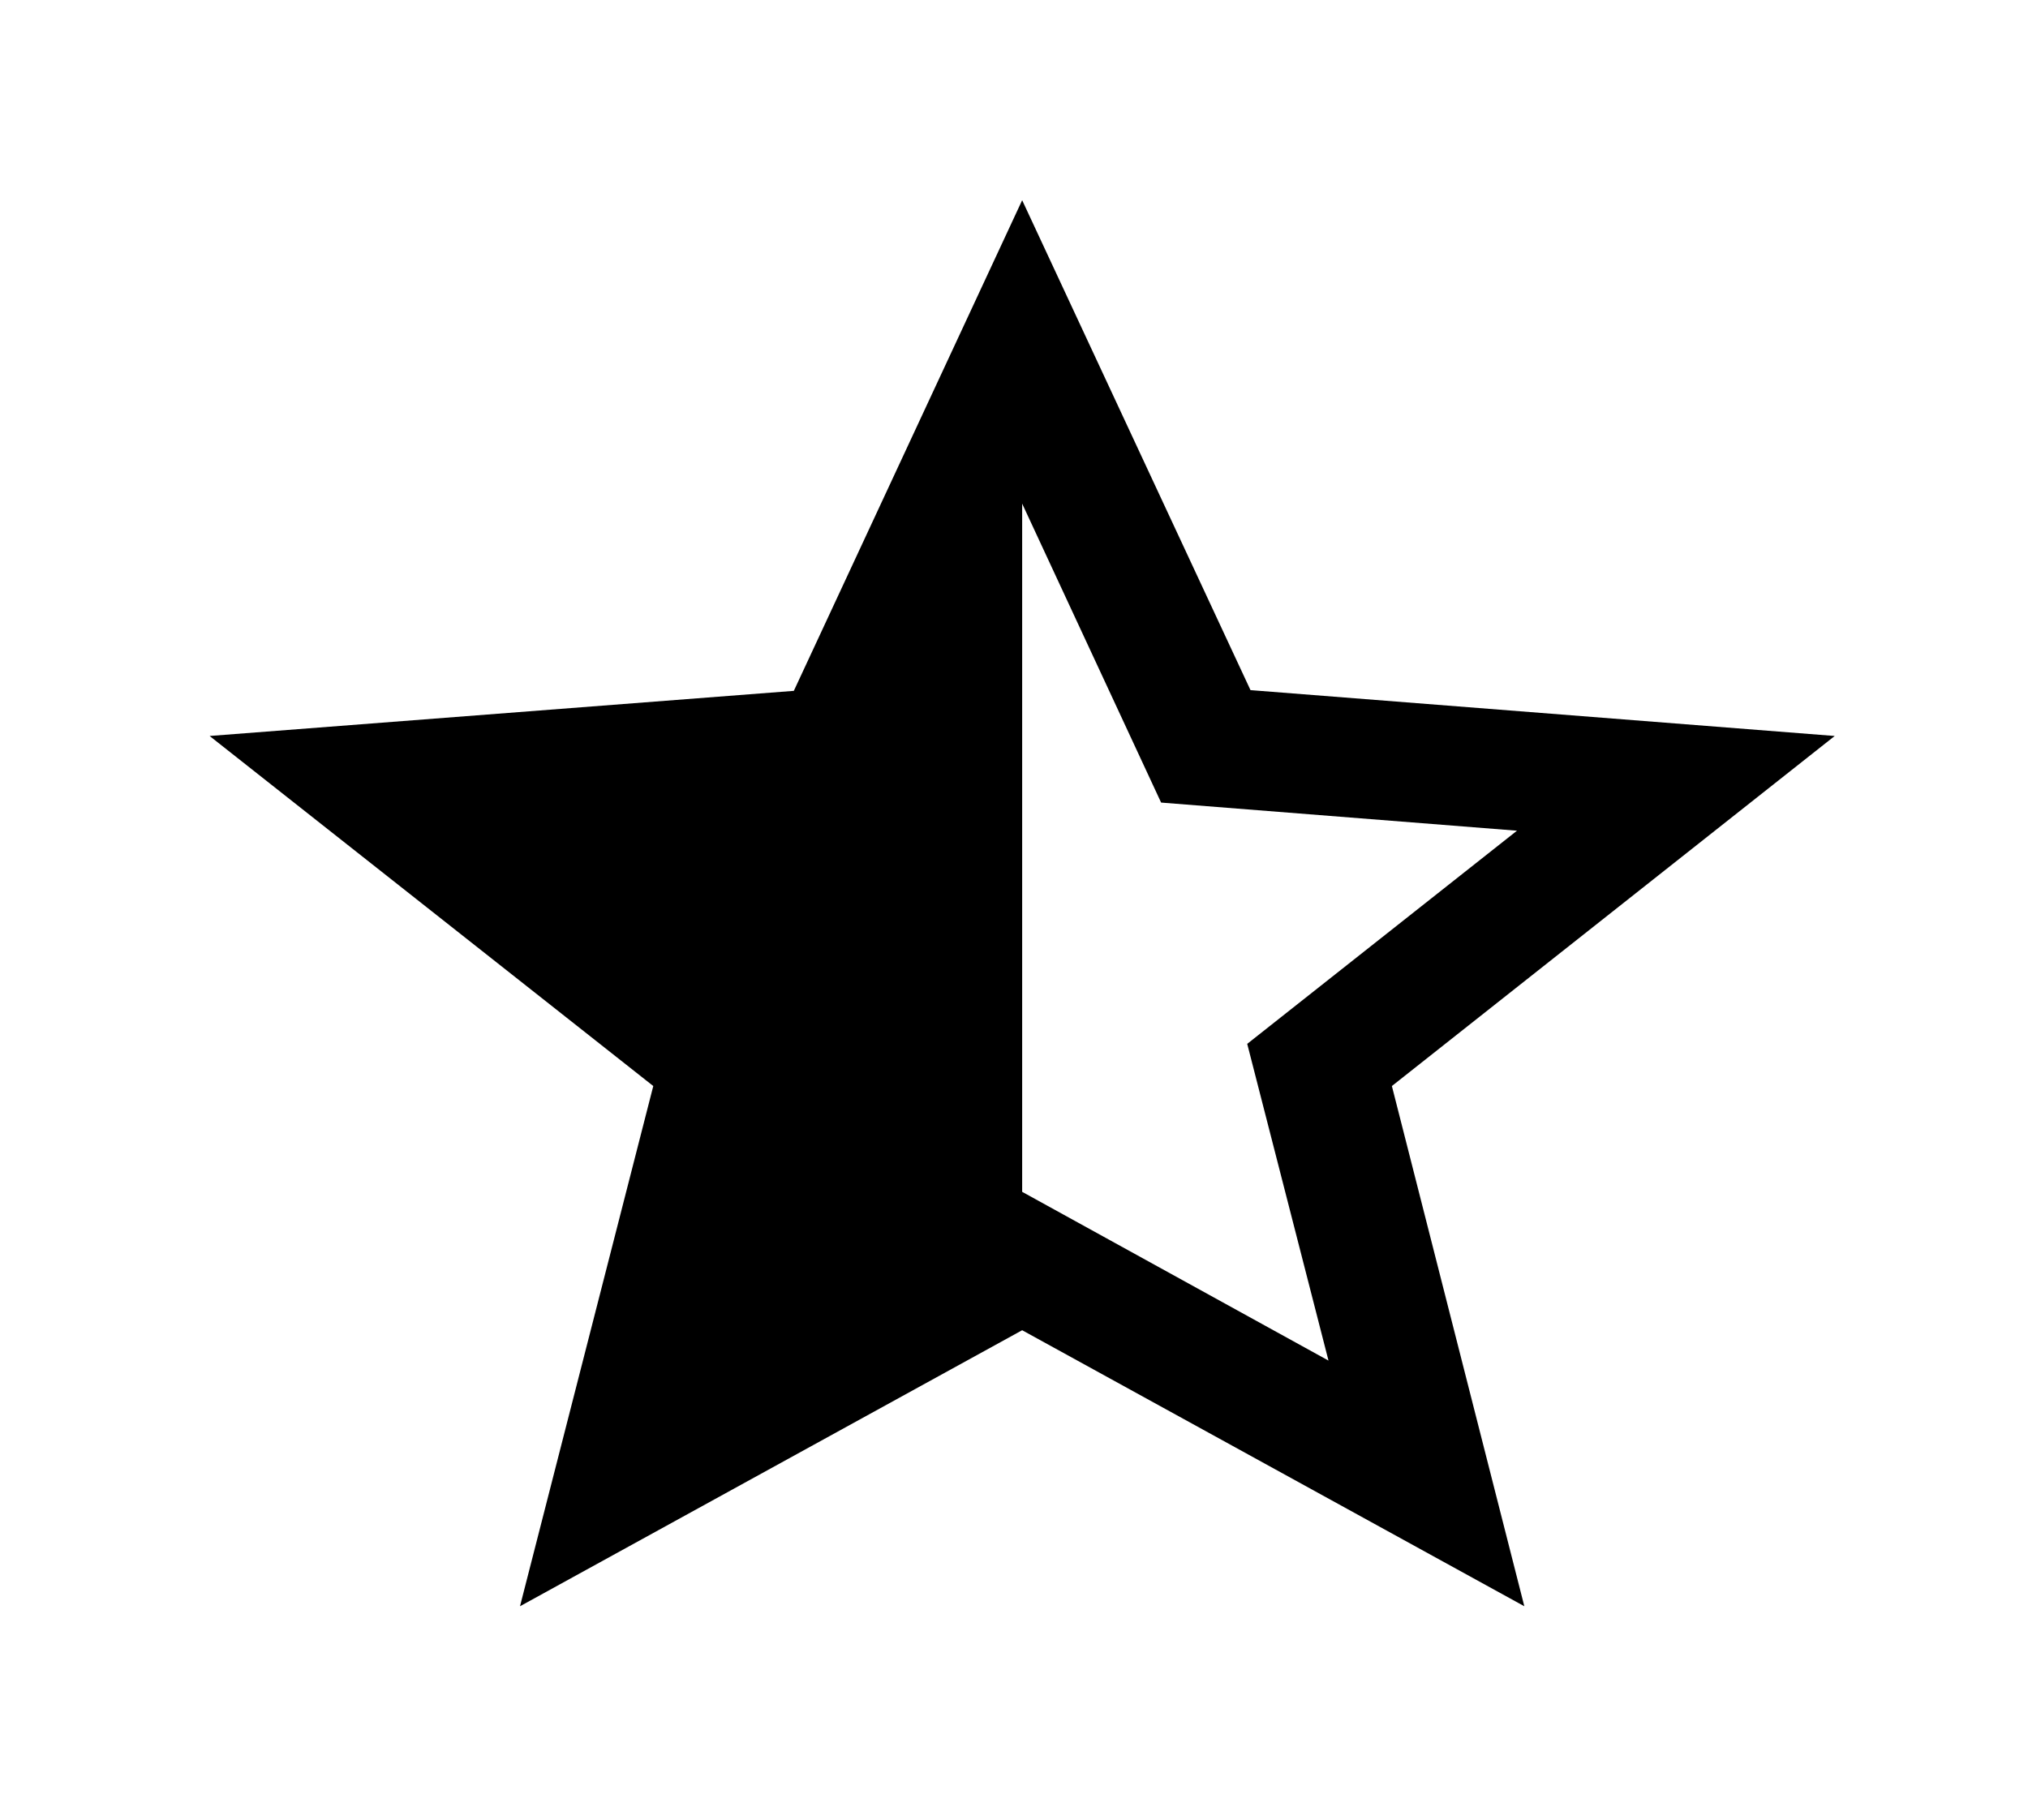 <?xml version="1.0" encoding="UTF-8" standalone="no"?><svg width='39' height='35' viewBox='0 0 39 35' fill='none' xmlns='http://www.w3.org/2000/svg'>
<path d='M35.283 14.156L24.048 13.274L19.657 3.851L15.266 13.288L4.031 14.156L12.563 20.889L10 30.895L19.657 25.586L29.314 30.895L26.767 20.889L35.283 14.156ZM19.657 22.924V9.687L22.329 15.437L29.173 15.978L23.985 20.078L25.548 26.17L19.657 22.924Z' fill='black'/>
</svg>
